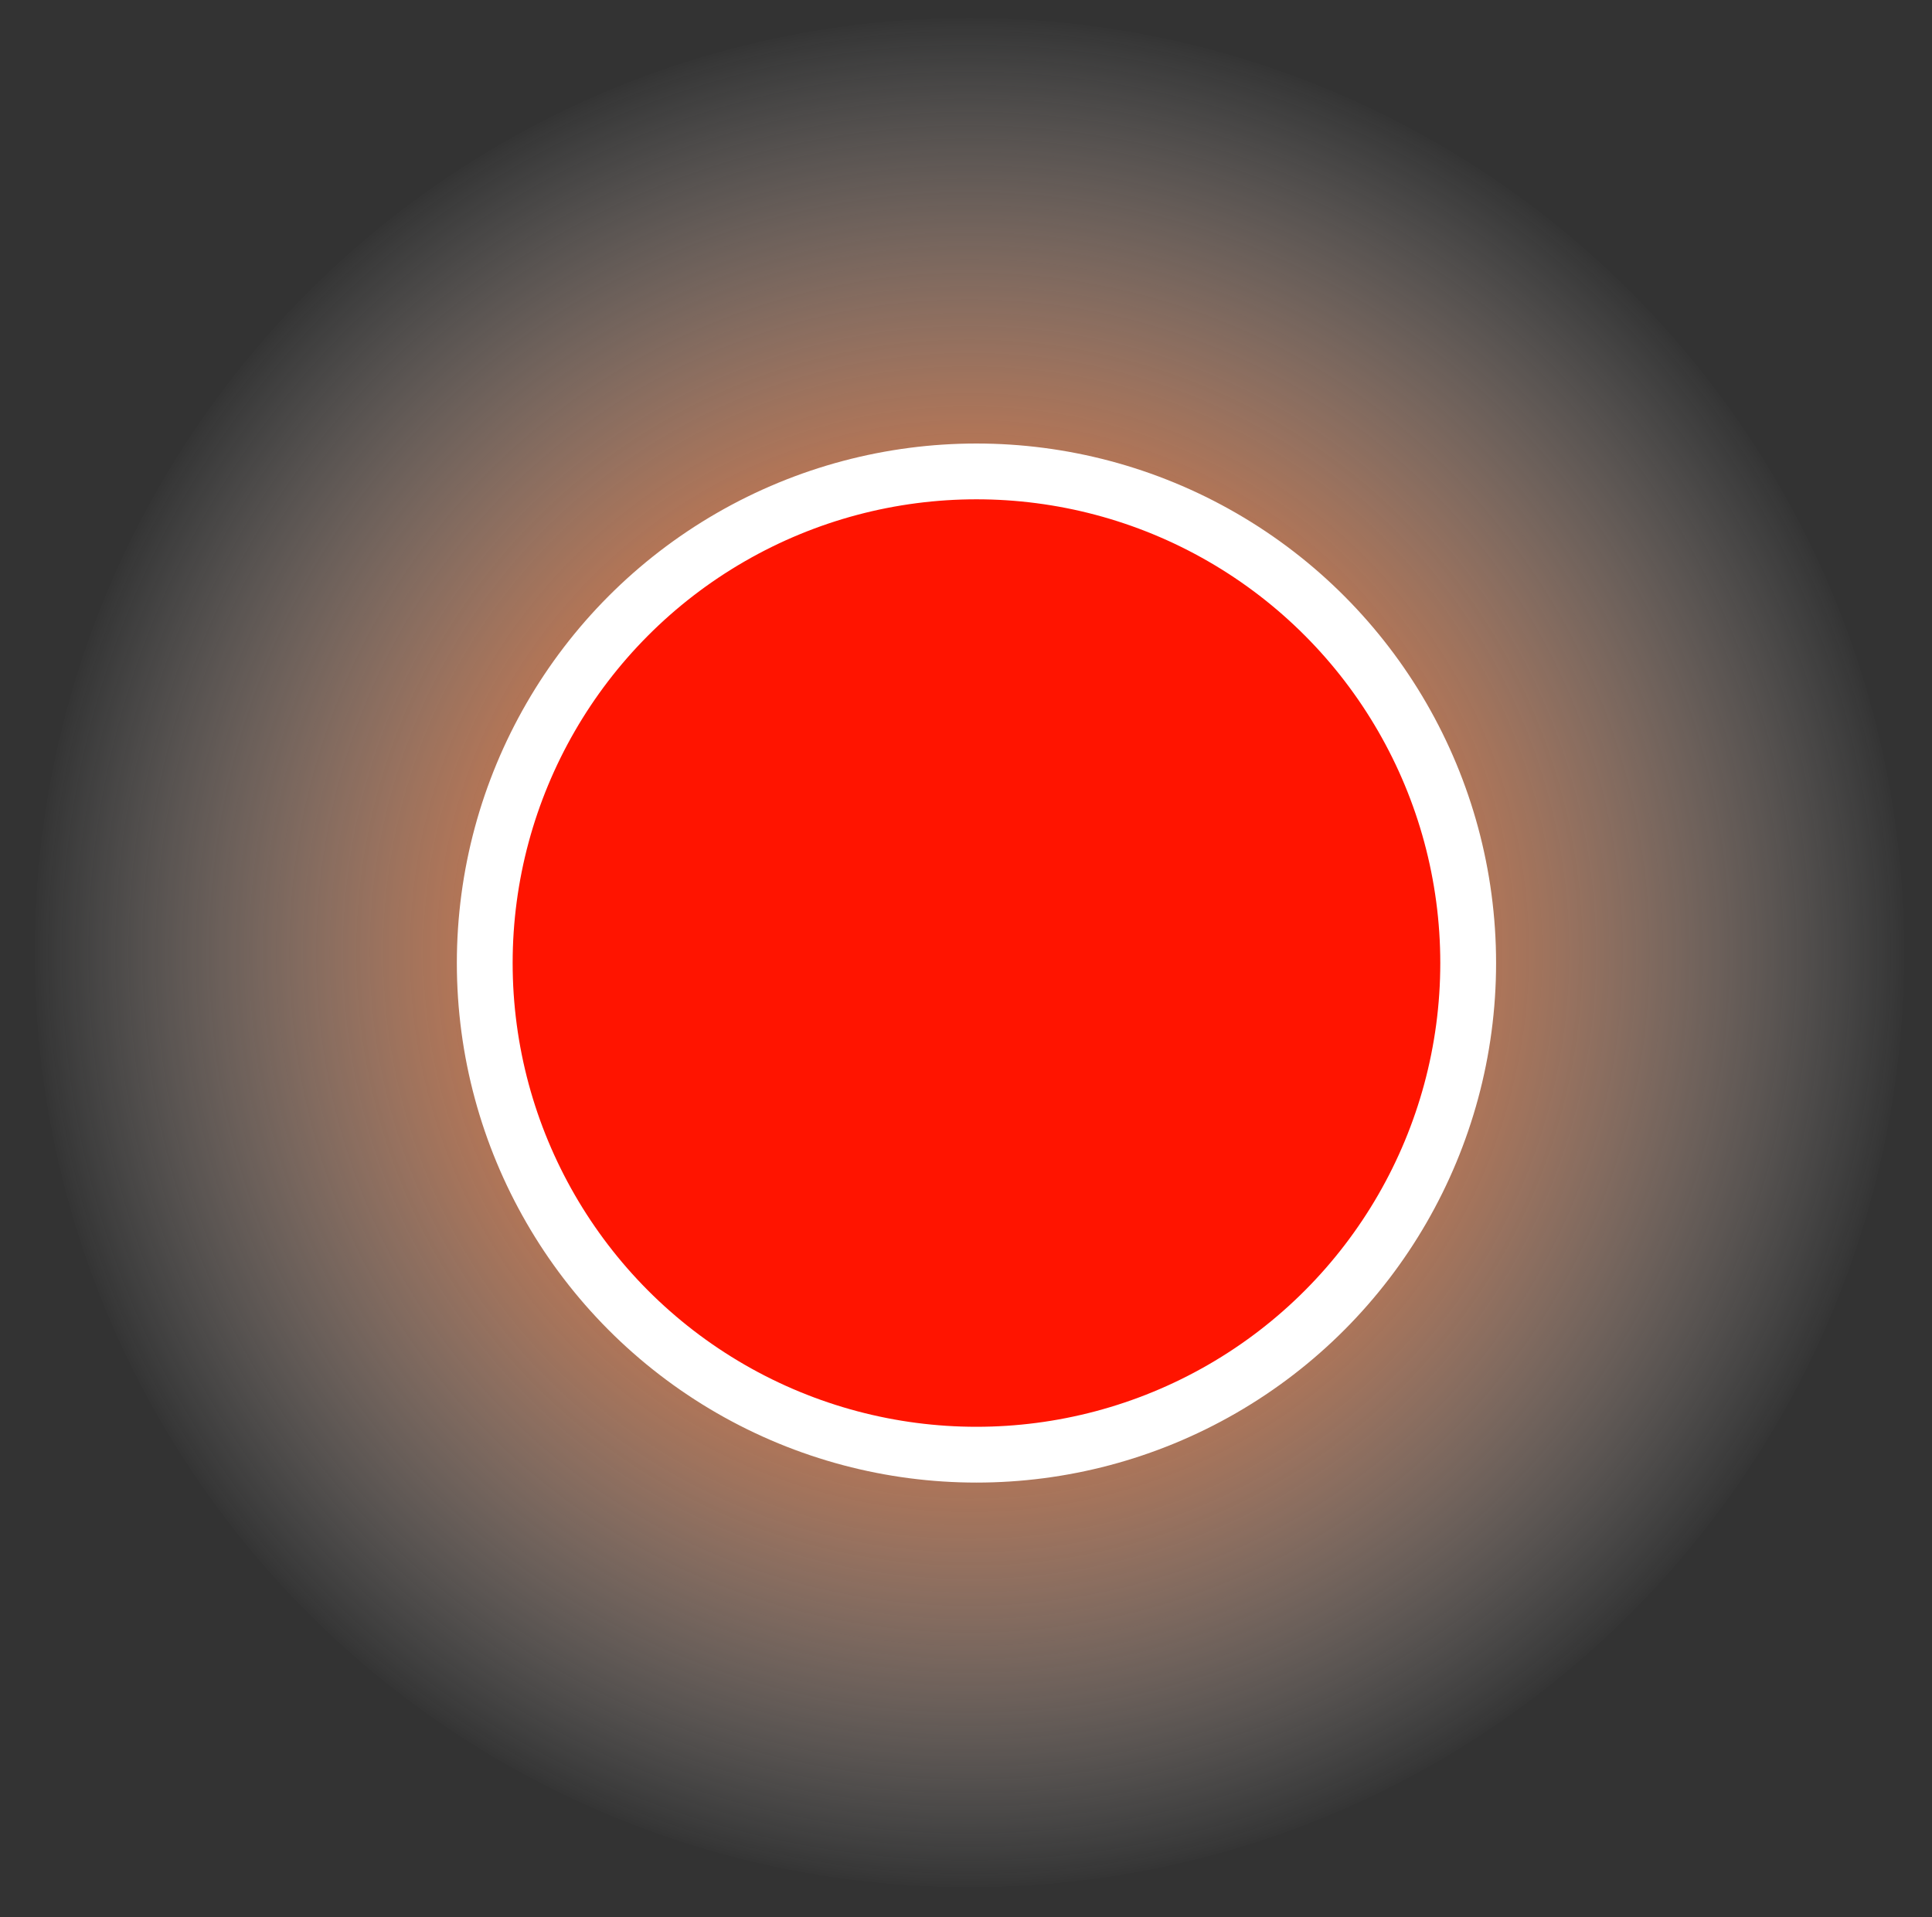 <?xml version="1.0" encoding="utf-8"?>
<!-- Generator: Adobe Illustrator 21.0.0, SVG Export Plug-In . SVG Version: 6.00 Build 0)  -->
<svg version="1.1" id="Layer_1" xmlns="http://www.w3.org/2000/svg" xmlns:xlink="http://www.w3.org/1999/xlink" x="0px" y="0px"
	 viewBox="0 0 277 274.9" style="enable-background:new 0 0 277 274.9;" xml:space="preserve">
<rect x="0" y="0" width="277" height="274.9" fill="#333333" stroke="none"/>
<style type="text/css">
	.st0{fill:url(#SVGID_1_);}
	.st1{fill:#FF1400;stroke:#FFFFFF;stroke-width:8;stroke-miterlimit:10;}
</style>
<radialGradient id="SVGID_1_" cx="139" cy="151.13" r="134" gradientTransform="matrix(1 0 0 1 0 -14.53)" gradientUnits="userSpaceOnUse">
	<stop  offset="0" style="stop-color:#FF6315"/>
	<stop  offset="0.276" style="stop-color:#FF6315"/>
	<stop  offset="1" style="stop-color:#FAFBFC;stop-opacity:9.953856e-03"/>
</radialGradient>
<circle class="st0" cx="139" cy="136.6" r="134"/>
<circle class="st1" cx="140" cy="138.1" r="70.5"/>
</svg>
